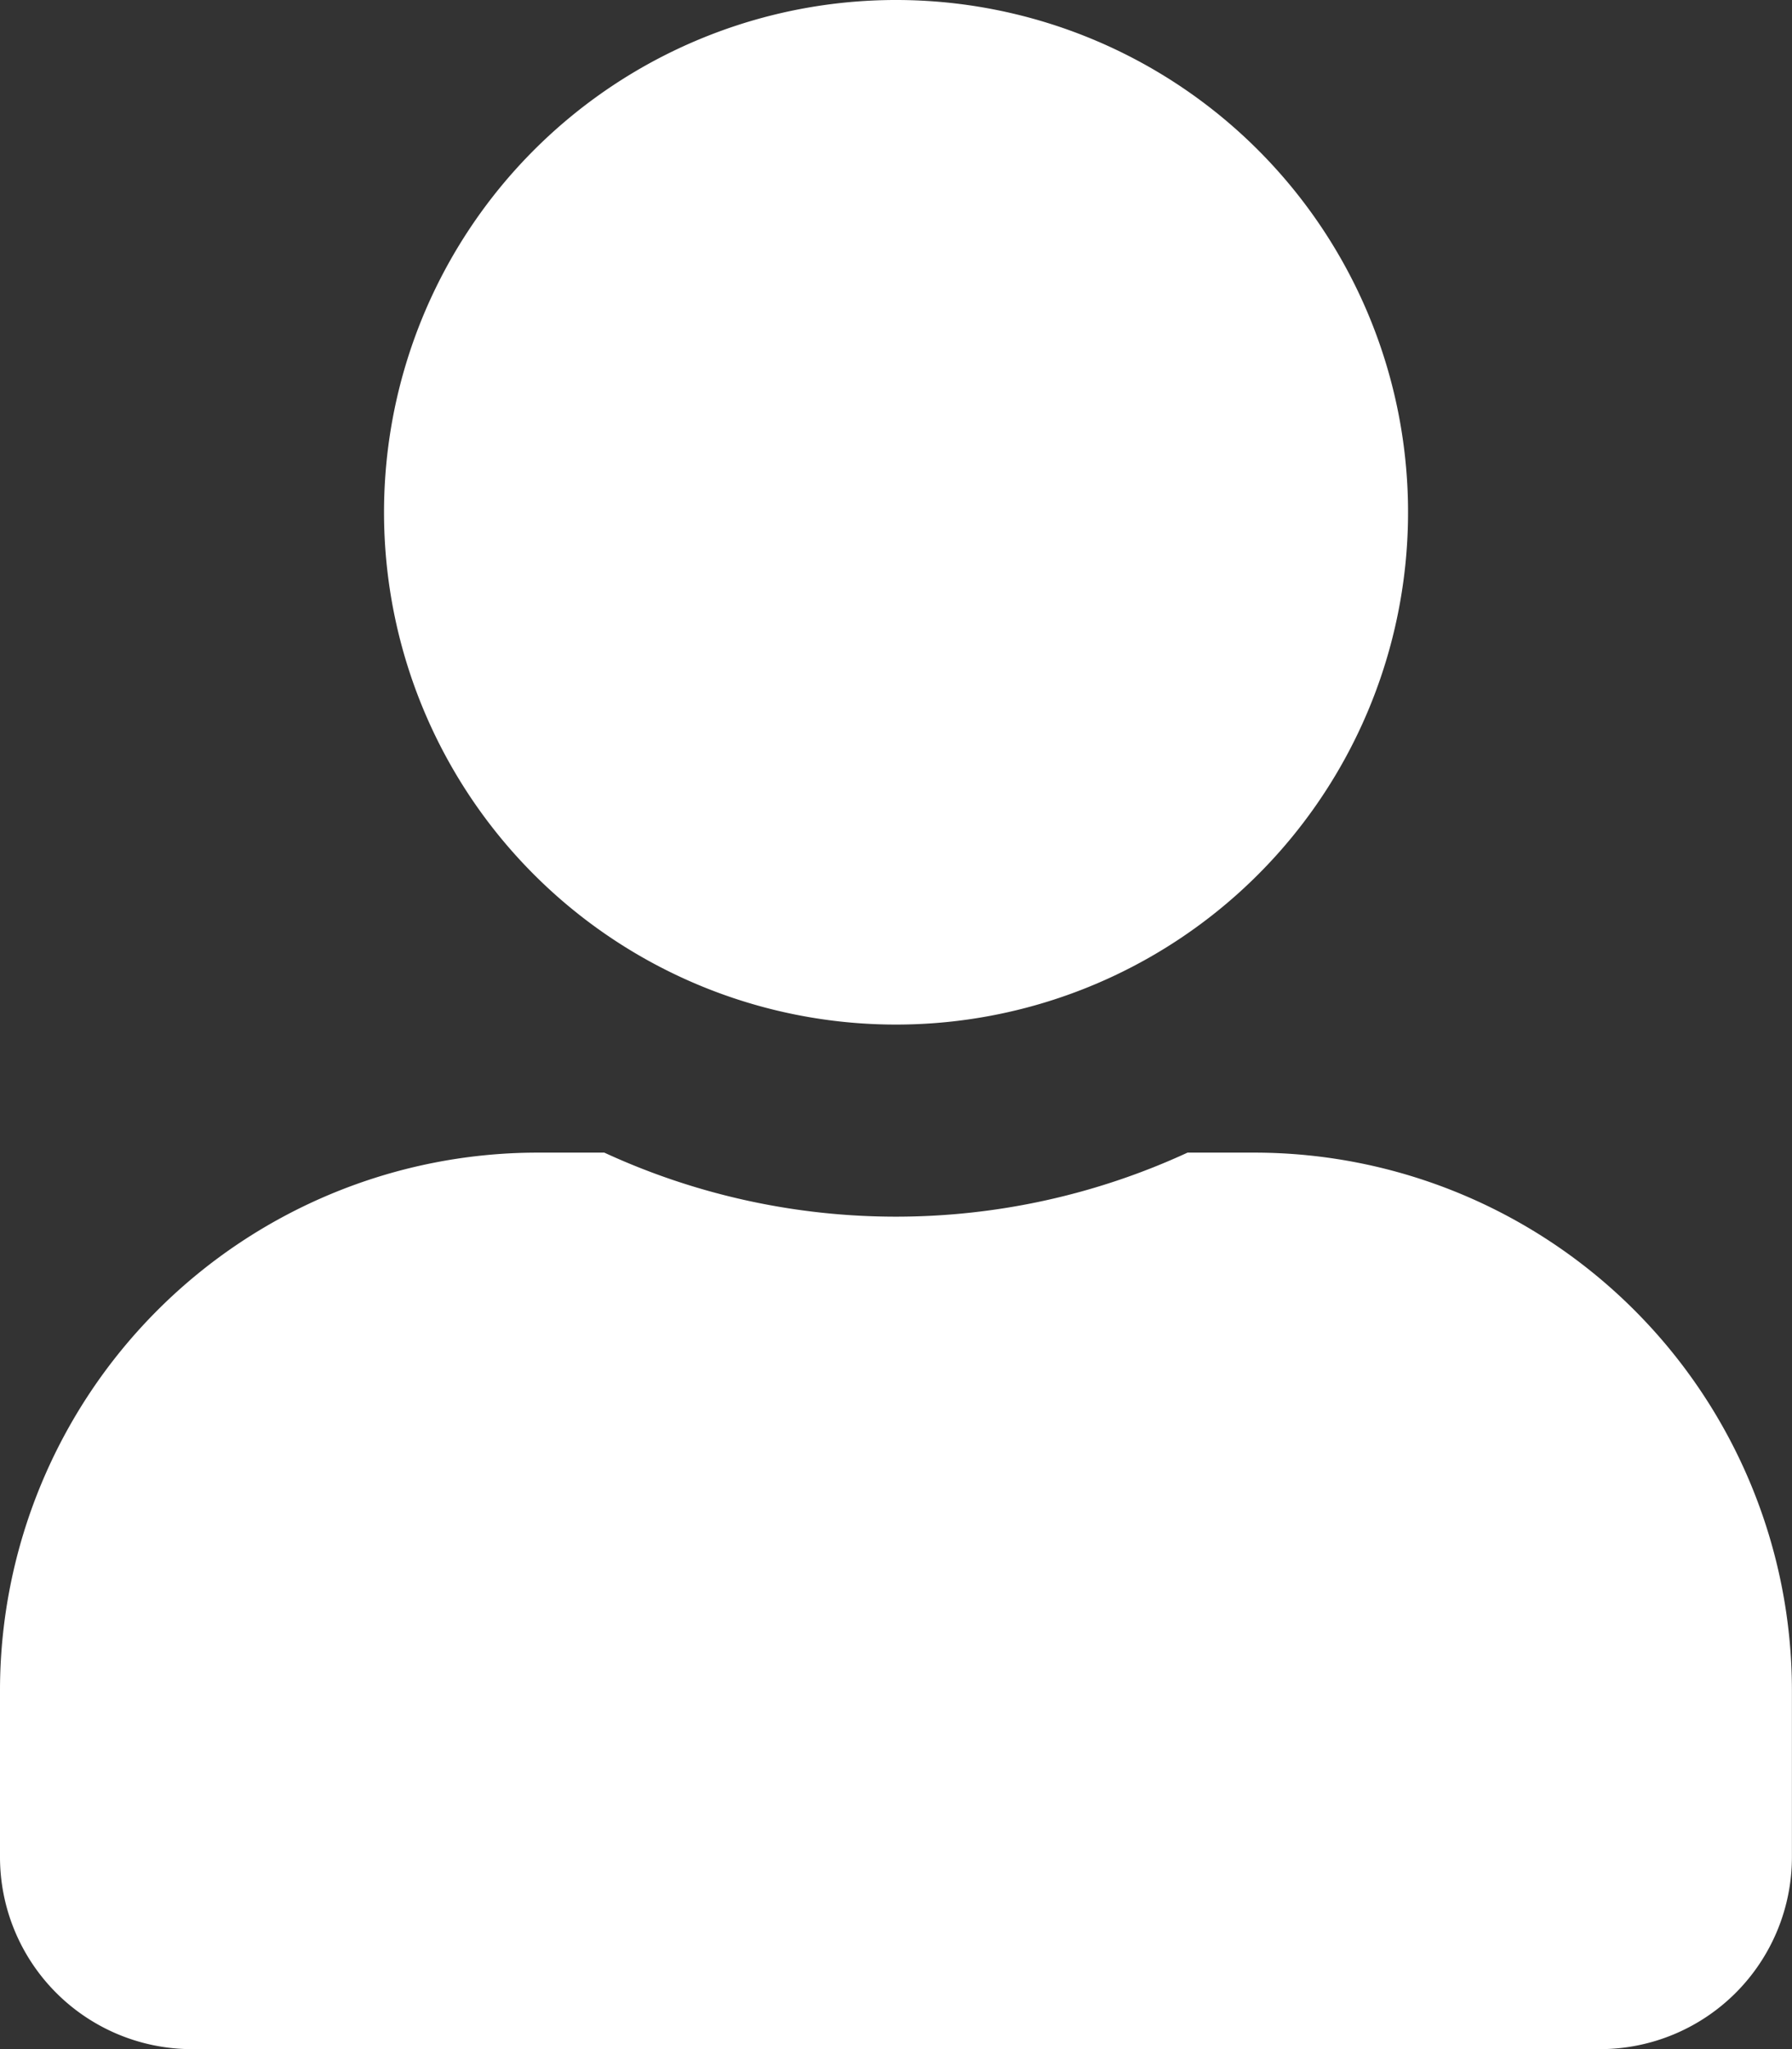 <svg xmlns="http://www.w3.org/2000/svg" width="23.201" height="26.516" viewBox="0 0 23.201 26.516">
  <rect x="0" y="0" width="23.201" height="26.516" fill="#333333" stroke="none"/>
  <path id="Icon_awesome-user-minus" data-name="Icon awesome-user-minus" d="M11.6,13.258A6.629,6.629,0,1,0,4.972,6.629,6.628,6.628,0,0,0,11.6,13.258Zm4.64,1.657h-.865a9.015,9.015,0,0,1-7.551,0H6.96A6.962,6.962,0,0,0,0,21.875V24.03a2.486,2.486,0,0,0,2.486,2.486H20.715A2.486,2.486,0,0,0,23.2,24.03V21.875A6.962,6.962,0,0,0,16.241,14.915Z" fill="#fff"/>
</svg>
